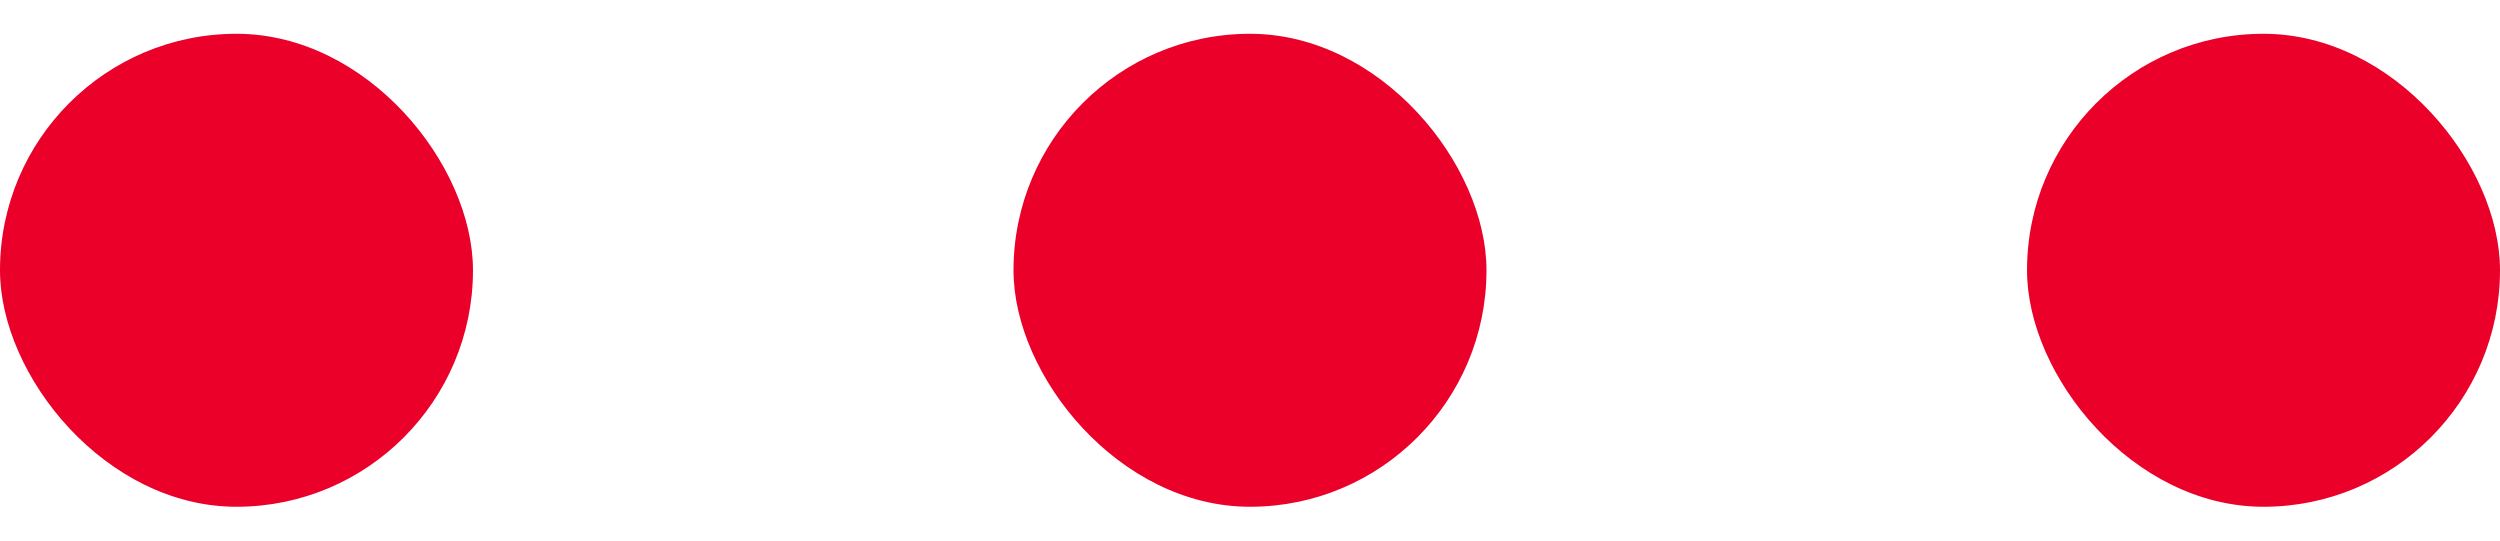 <svg width="37" height="8" viewBox="0 0 37 8" fill="none" xmlns="http://www.w3.org/2000/svg">
<rect y="0.5" width="7" height="7" rx="3.5" fill="#EA0029"/>
<rect x="15" y="0.5" width="7" height="7" rx="3.5" fill="#EA0029"/>
<rect x="30" y="0.5" width="7" height="7" rx="3.5" fill="#EA0029"/>
</svg>
